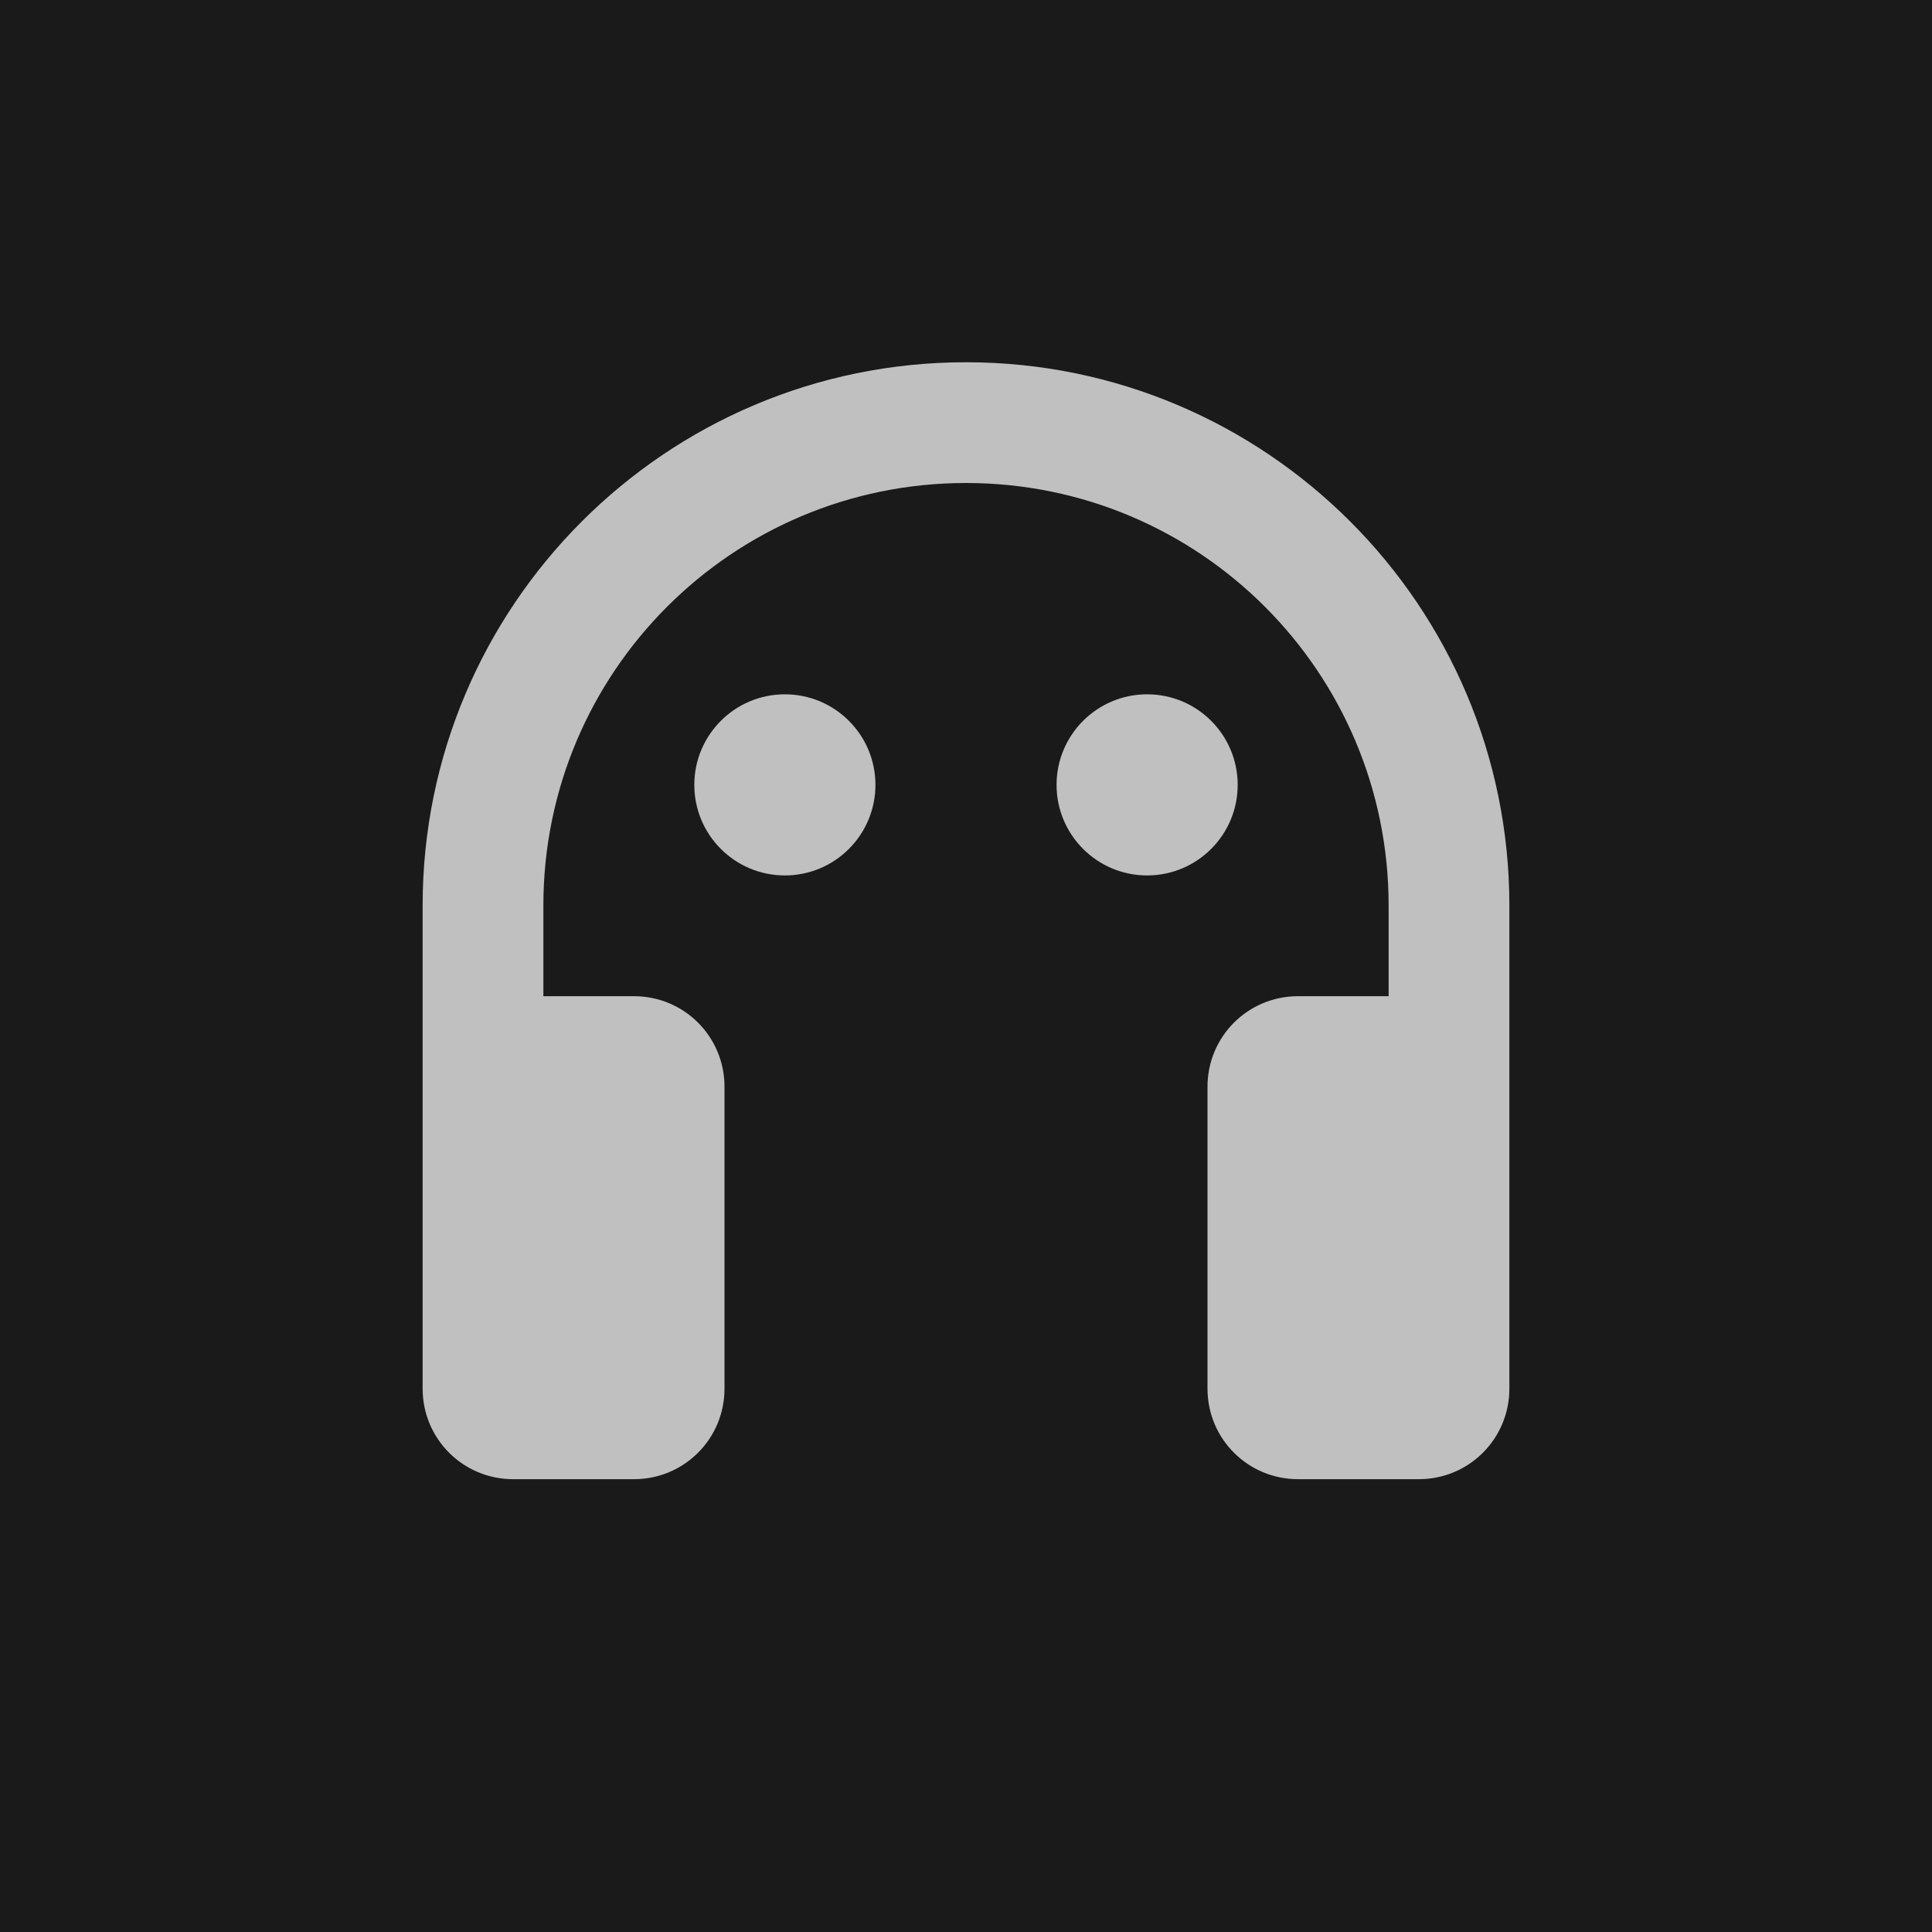<?xml version="1.0" encoding="UTF-8"?>
<svg width="512" height="512" viewBox="0 0 512 512" fill="none" xmlns="http://www.w3.org/2000/svg">
    <rect width="512" height="512" fill="#1A1A1A"/>
    <path d="M256 96C176.5 96 112 160.5 112 240V368C112 381.3 122.7 392 136 392H168C181.3 392 192 381.3 192 368V288C192 274.7 181.3 264 168 264H144V240C144 178.1 194.1 128 256 128C317.9 128 368 178.1 368 240V264H344C330.7 264 320 274.7 320 288V368C320 381.3 330.7 392 344 392H376C389.3 392 400 381.3 400 368V240C400 160.5 335.5 96 256 96Z" fill="#C0C0C0"/>
    <circle cx="208" cy="208" r="24" fill="#C0C0C0"/>
    <circle cx="304" cy="208" r="24" fill="#C0C0C0"/>
</svg> 